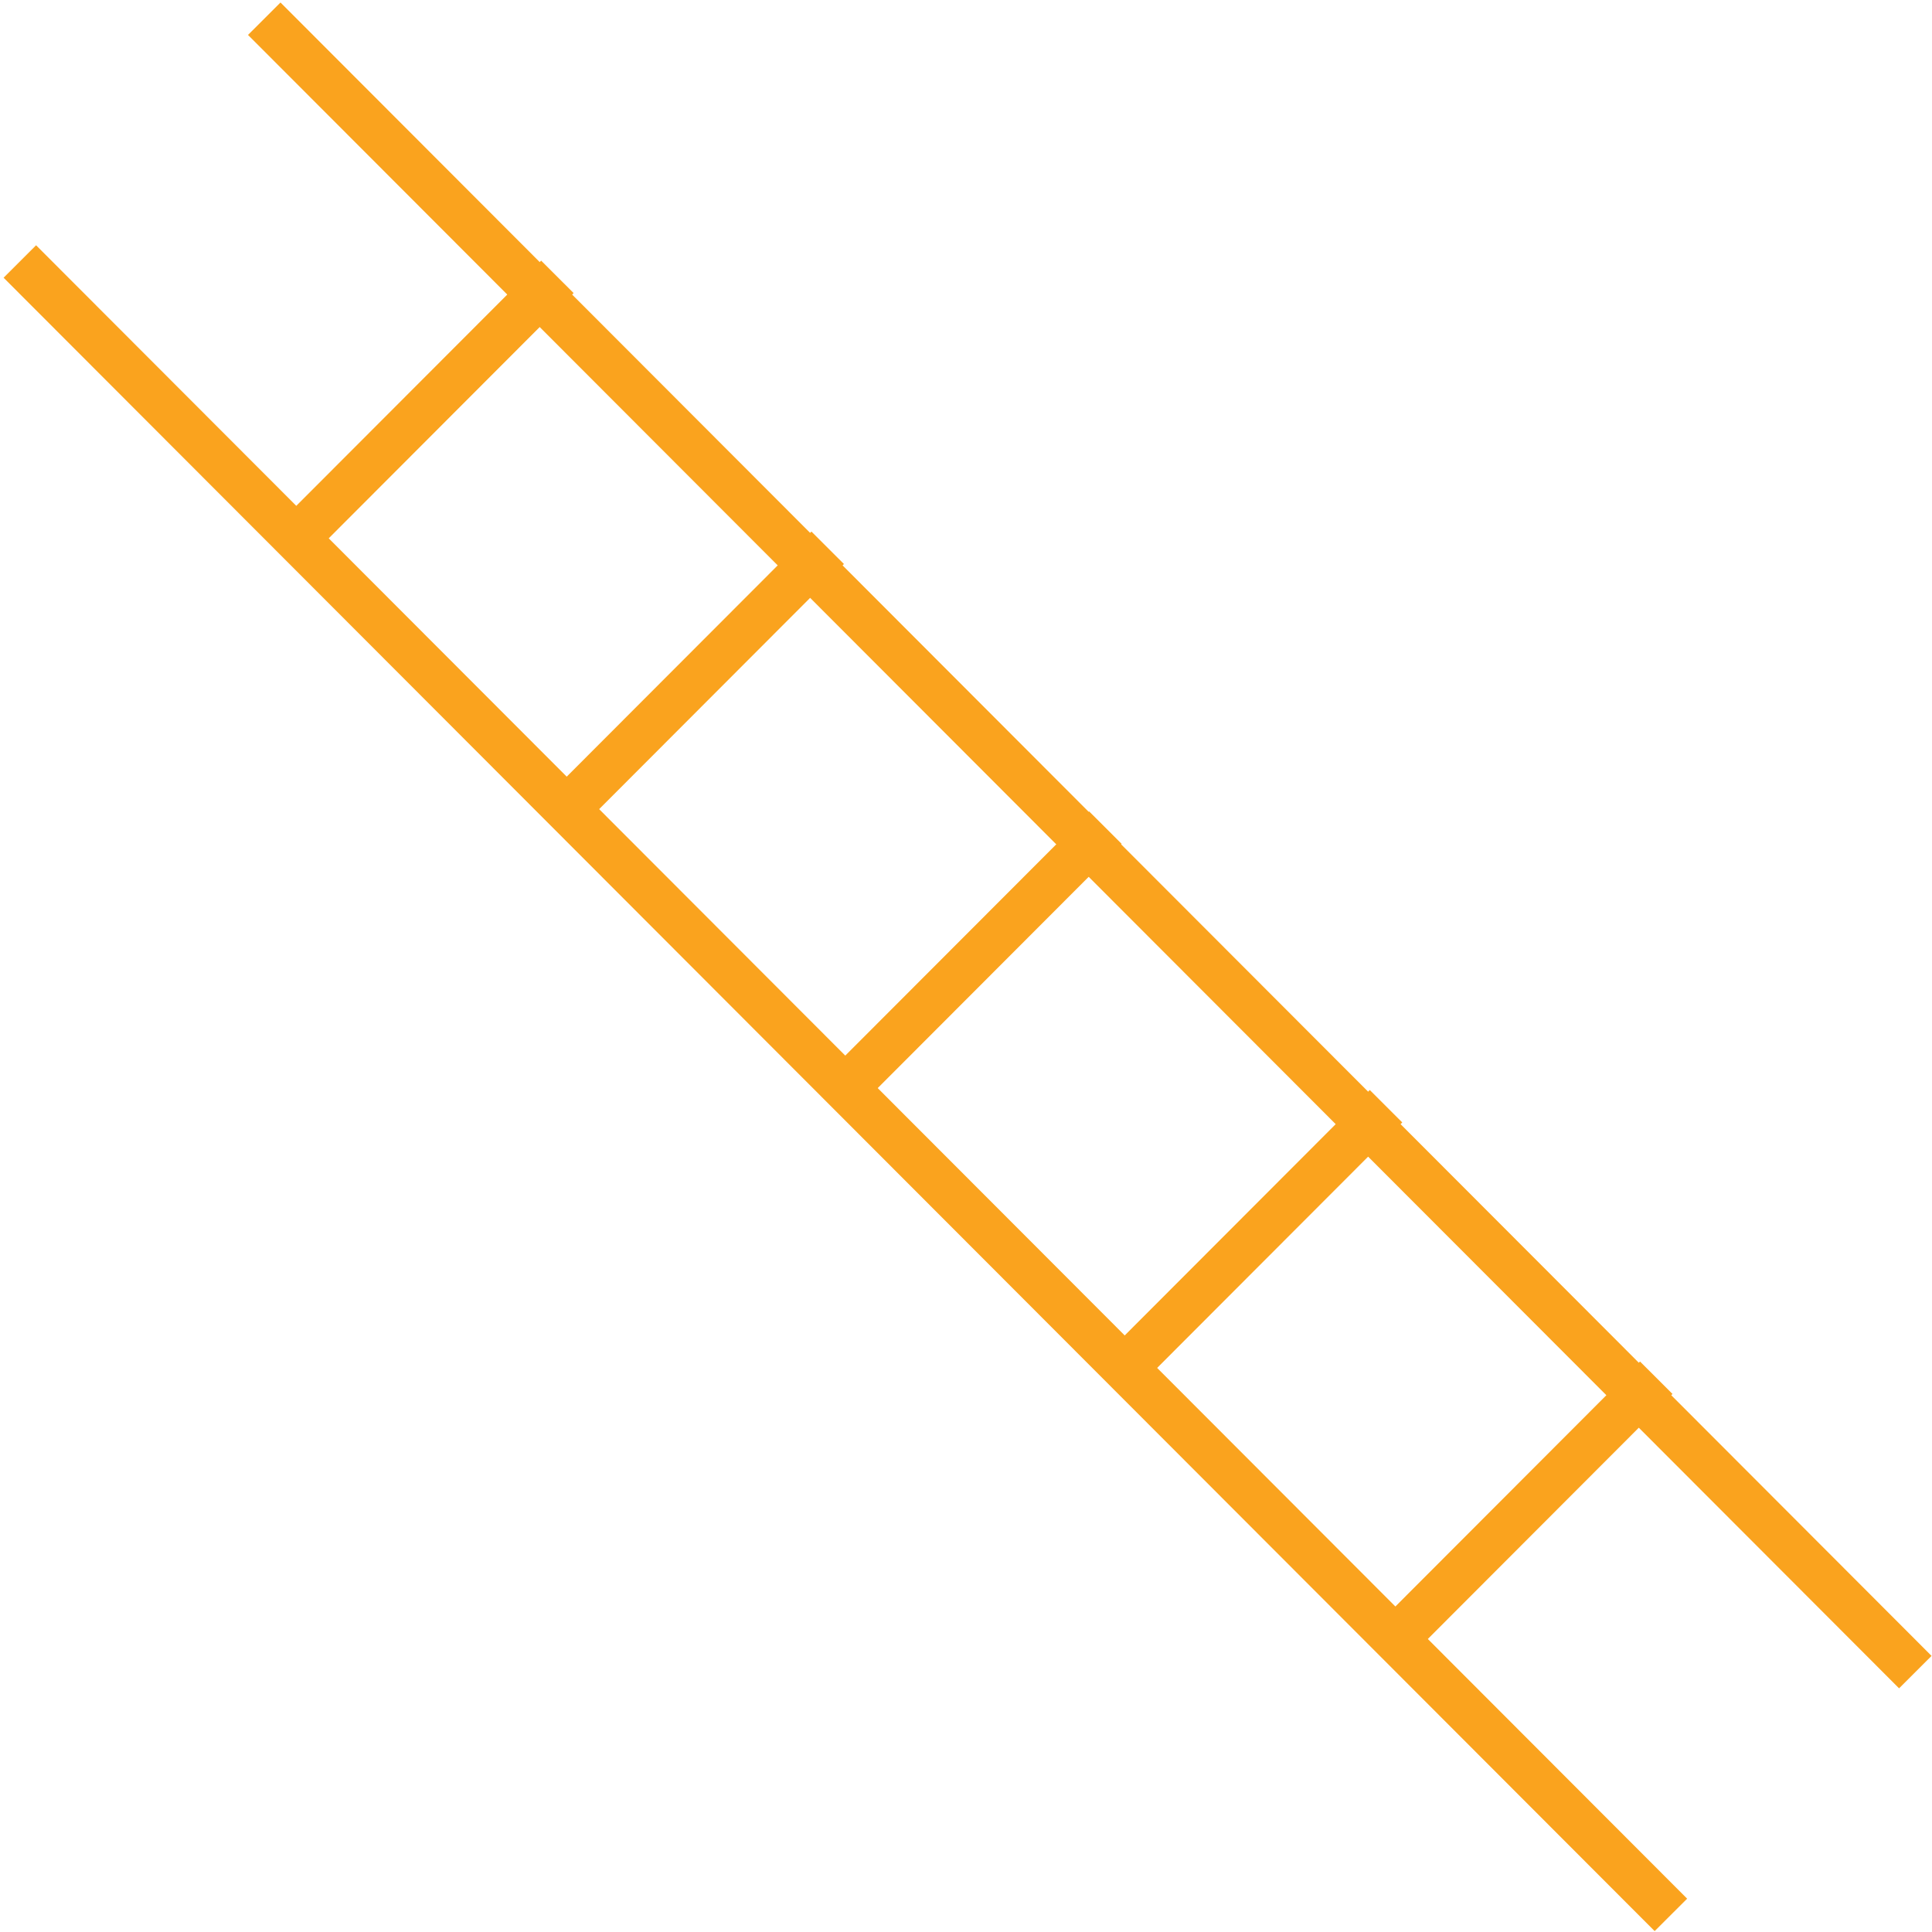<svg xmlns="http://www.w3.org/2000/svg" viewBox="0 0 80 80" enable-background="new 0 0 80 80" width="80" height="80">
 <g fill="#faa31e">
  <rect x="-13.3" y="44.1" transform="matrix(.707.708-.708.707 42.12-11.606)" width="96.7" height="1.9"/>
  <rect x="-3.2" y="34" transform="matrix(.707.708-.708.707 37.949-21.669)" width="96.7" height="1.9"/>
  <rect x="32" y="39" transform="matrix(.707-.708.708.707-16.52 40.08)" width="16.1" height="1.9"/>
  <rect x="44.3" y="50.3" transform="matrix(.707-.708.708.707-21.03 51.77)" width="15.3" height="1.9"/>
  <rect x="54.8" y="61.8" transform="matrix(.707-.708.708.707-25.971 62.882)" width="16.1" height="1.9"/>
  <rect x="9.9" y="16" transform="matrix(.707-.708.708.707-6.808 17.393)" width="15.4" height="1.9"/>
  <rect x="21.1" y="27.2" transform="matrix(.707-.708.708.707-11.463 28.623)" width="15.4" height="1.9"/>
 </g>
</svg>
